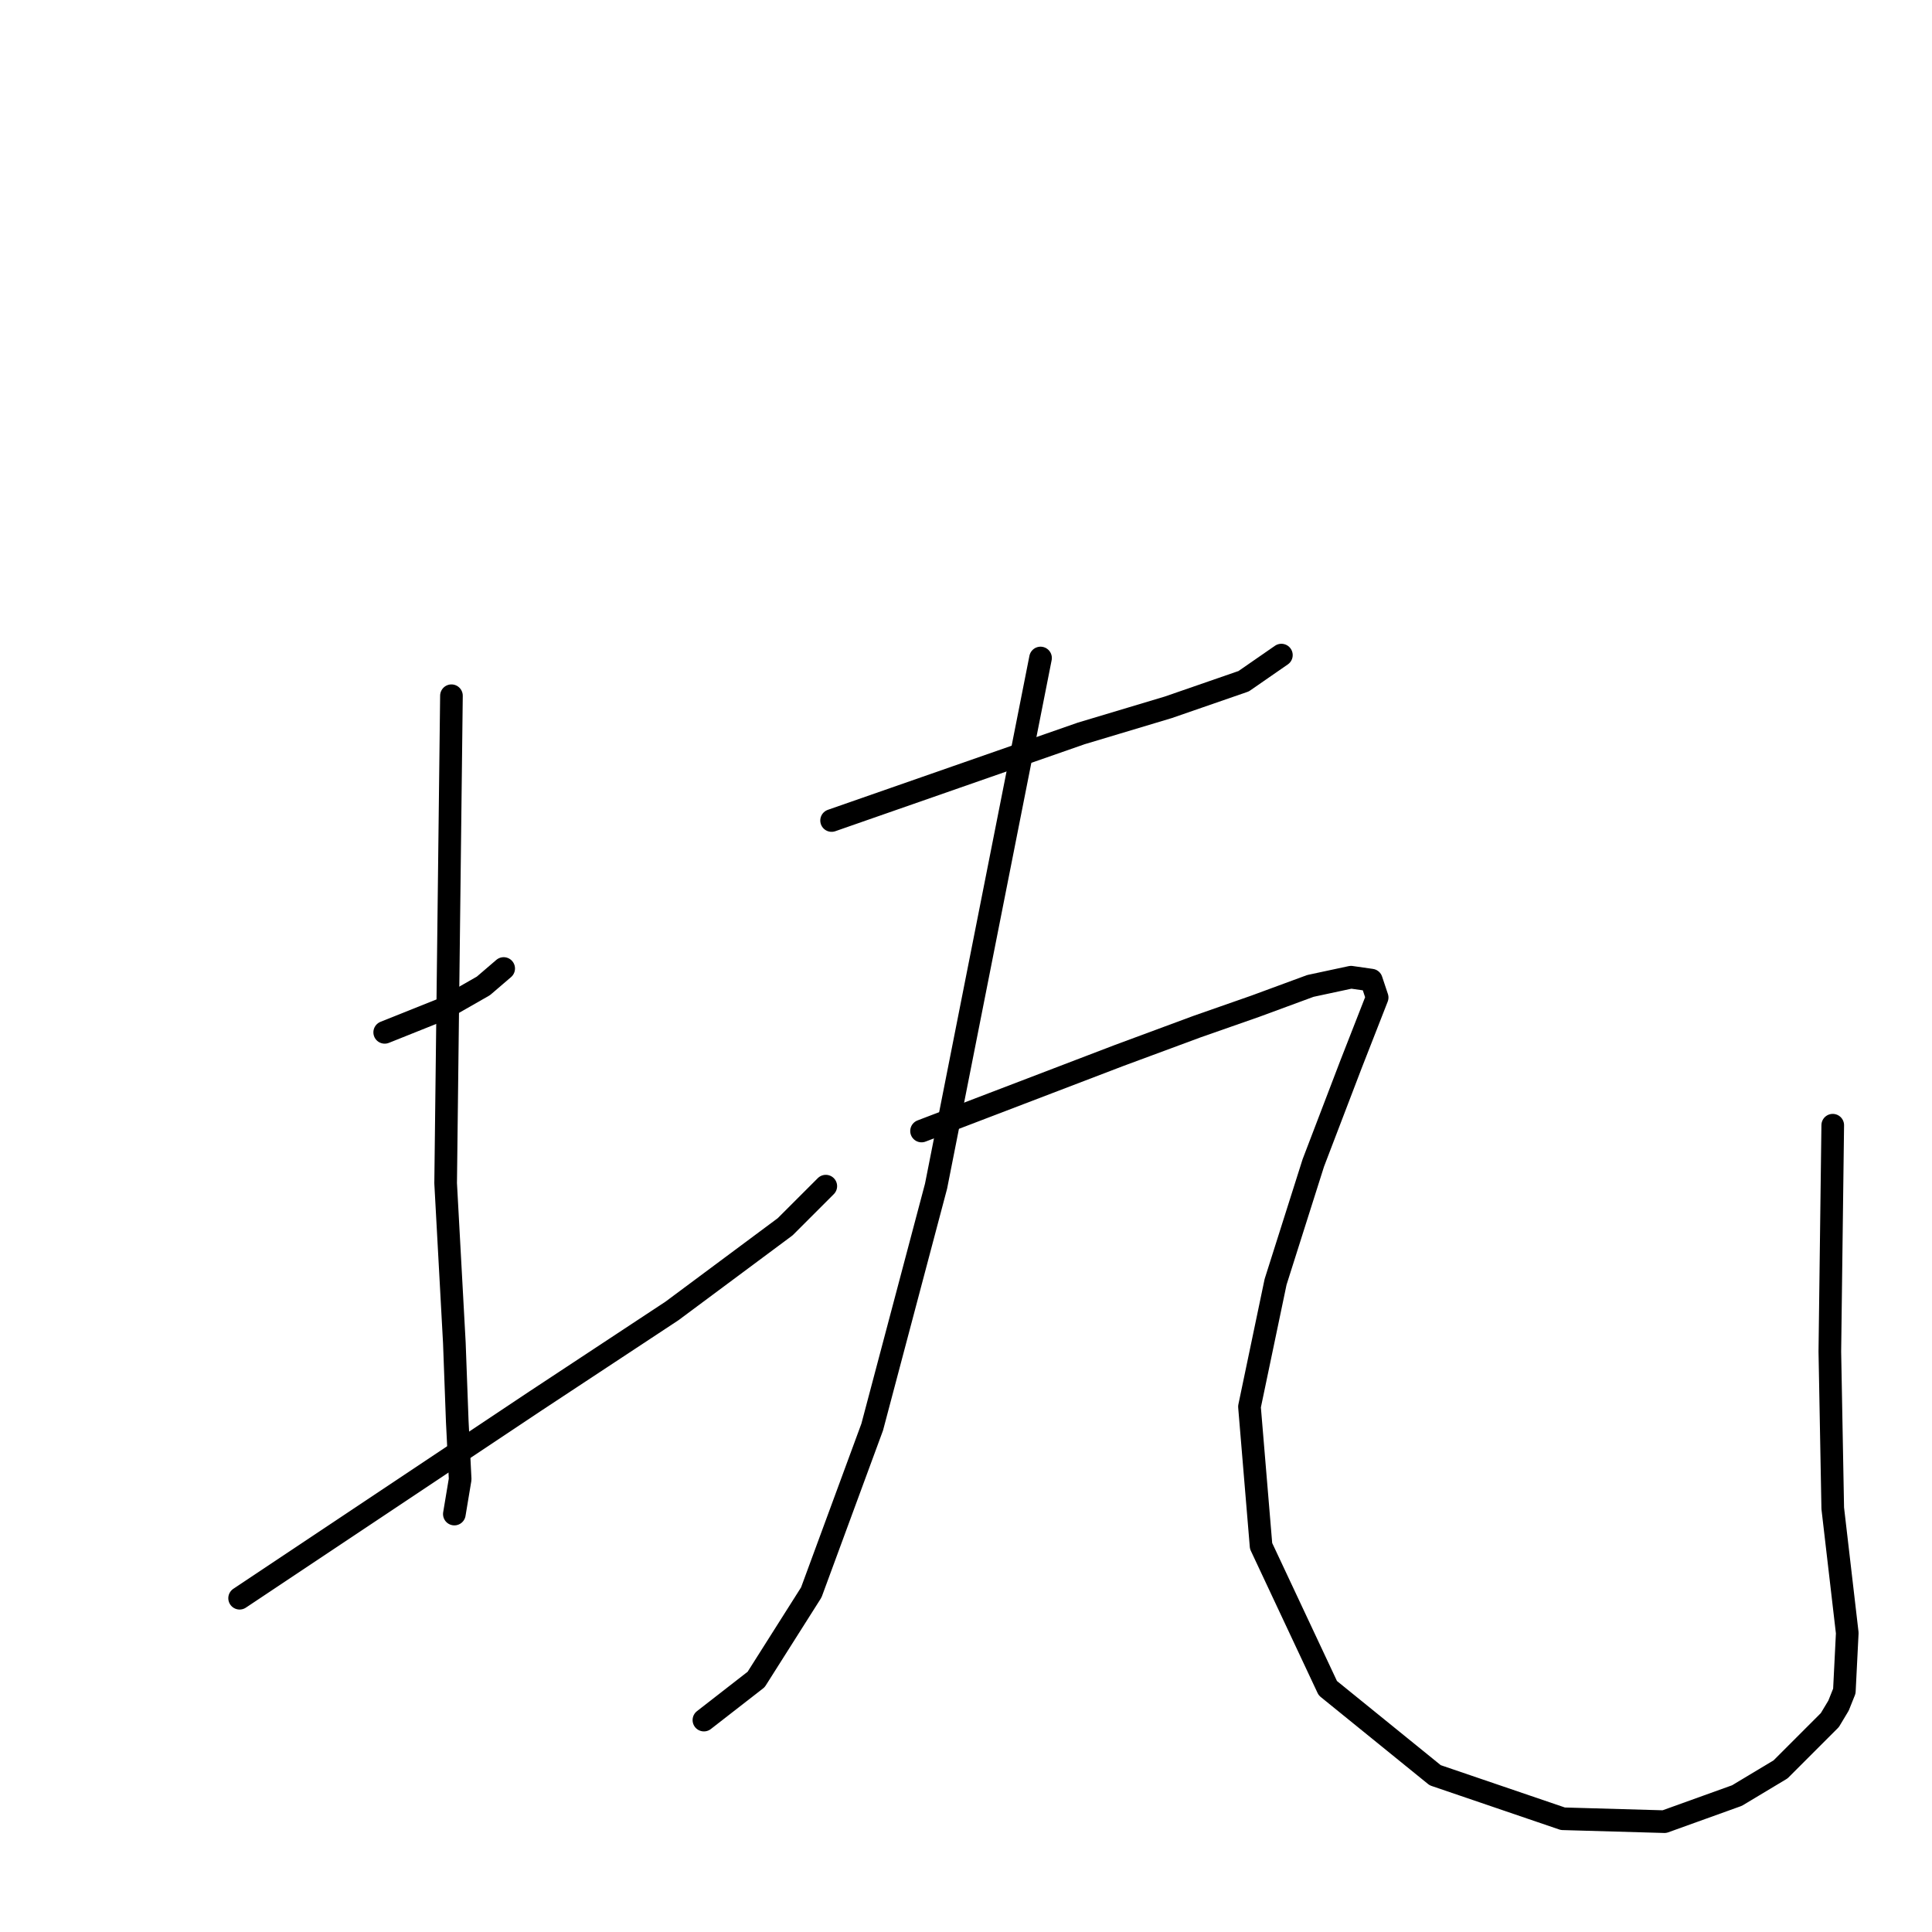 <?xml version="1.0" standalone="no"?>
    <svg width="256" height="256" xmlns="http://www.w3.org/2000/svg" version="1.1">
    <polyline stroke="black" stroke-width="3" stroke-linecap="round" fill="transparent" stroke-linejoin="round" points="50.975 136.791 54.82 135.253 58.666 133.715 64.049 130.639 66.74 128.332 66.74 128.332 " />
        <polyline stroke="black" stroke-width="3" stroke-linecap="round" fill="transparent" stroke-linejoin="round" points="59.819 92.188 59.435 124.487 59.05 156.786 60.204 177.934 60.588 188.316 60.973 196.006 60.204 200.621 60.204 200.621 " />
        <polyline stroke="black" stroke-width="3" stroke-linecap="round" fill="transparent" stroke-linejoin="round" points="31.75 211.772 51.36 198.698 70.97 185.625 89.042 173.705 104.038 162.554 109.422 157.171 109.422 157.171 " />
        <polyline stroke="black" stroke-width="3" stroke-linecap="round" fill="transparent" stroke-linejoin="round" points="110.191 108.722 126.725 102.954 143.259 97.186 154.794 93.726 164.792 90.265 169.79 86.804 169.79 86.804 " />
        <polyline stroke="black" stroke-width="3" stroke-linecap="round" fill="transparent" stroke-linejoin="round" points="137.876 87.189 130.954 122.18 124.033 157.171 115.574 189.085 107.499 211.002 100.193 222.538 93.272 227.921 93.272 227.921 " />
        <polyline stroke="black" stroke-width="3" stroke-linecap="round" fill="transparent" stroke-linejoin="round" points="122.11 149.865 135.184 144.866 148.257 139.867 158.639 136.022 166.33 133.331 173.635 130.639 179.019 129.485 181.71 129.87 182.479 132.177 179.019 141.021 174.02 154.094 169.021 169.859 165.561 186.394 167.099 204.85 175.943 223.691 190.169 235.227 207.088 240.995 220.546 241.379 230.159 237.919 235.927 234.458 240.156 230.228 242.463 227.921 243.617 225.999 244.386 224.076 244.771 216.386 242.848 199.852 242.463 179.088 242.848 149.096 242.848 149.096 " />
        </svg>